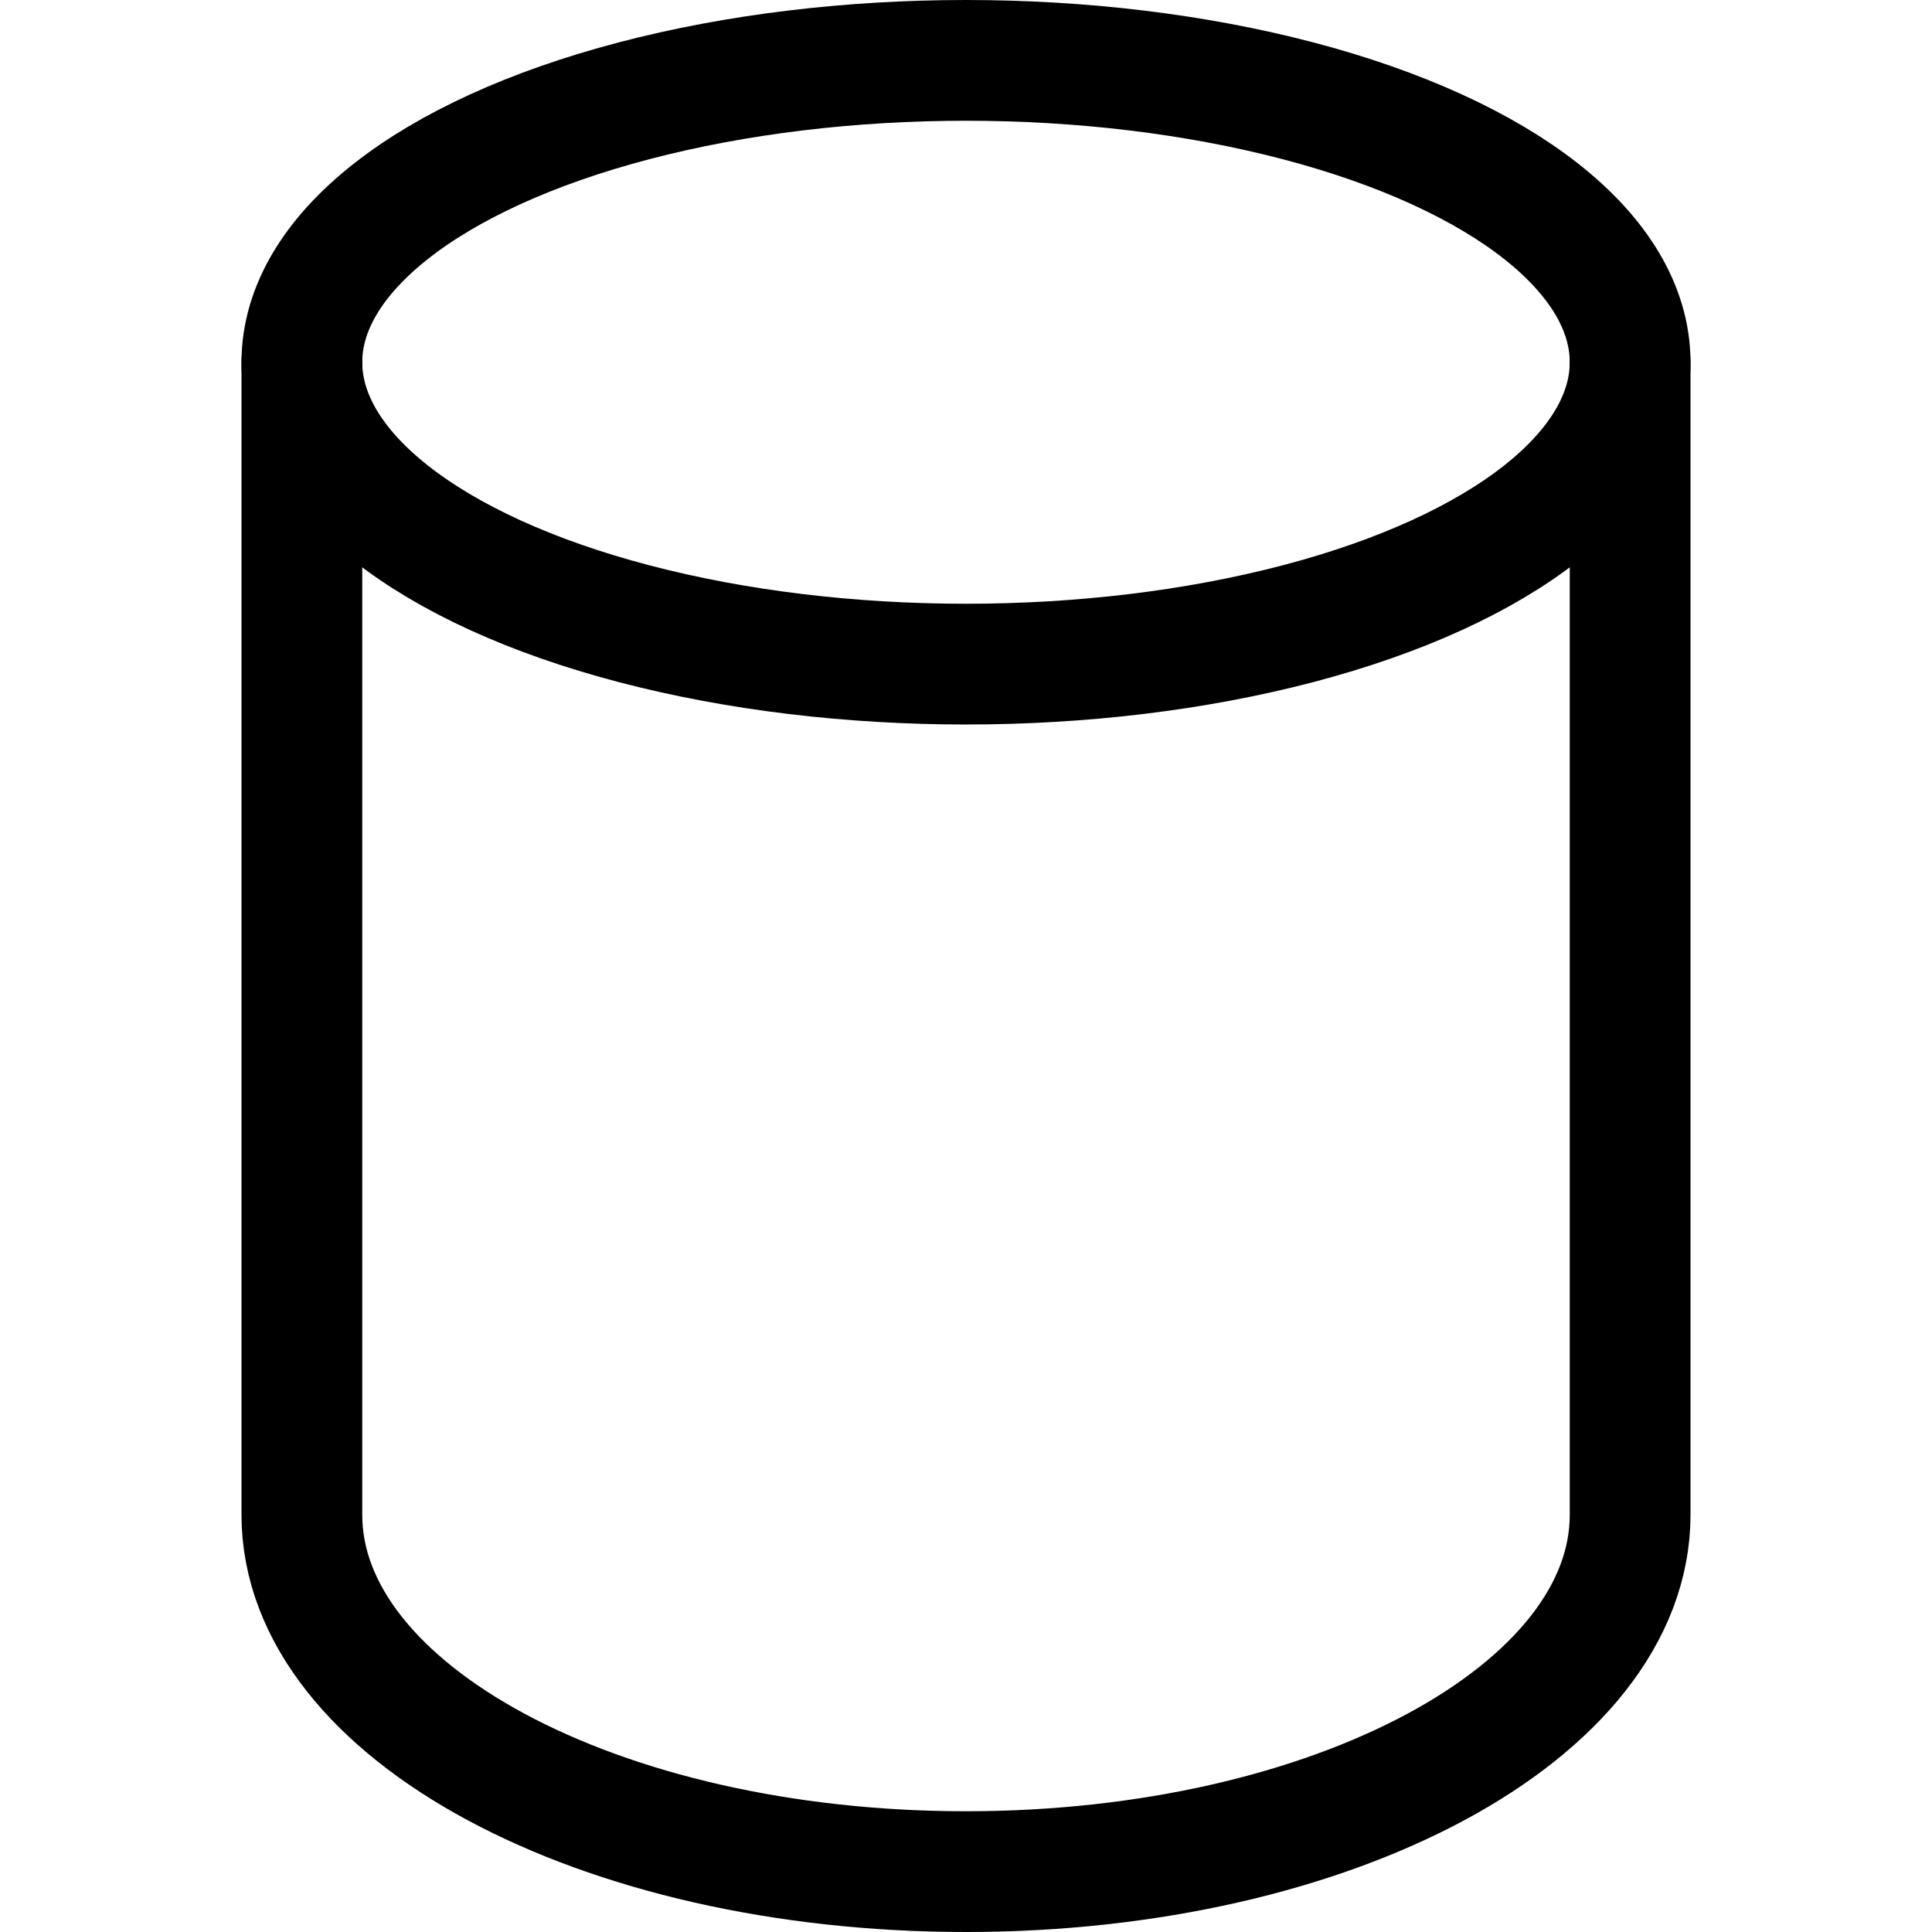 <svg xmlns="http://www.w3.org/2000/svg" viewBox="0 0 16 16"><g class="nc-icon-wrapper" stroke="currentColor"><path d="M2.5,3v9.545C2.5,14.177,4.962,15.5,8,15.5s5.5-1.323,5.5-2.955V3" fill="none" stroke="currentColor" stroke-linecap="round" stroke-linejoin="round"/><ellipse cx="8" cy="3" rx="5.5" ry="2.5" fill="none" stroke-linecap="round" stroke-linejoin="round" data-color="color-2"/></g></svg>